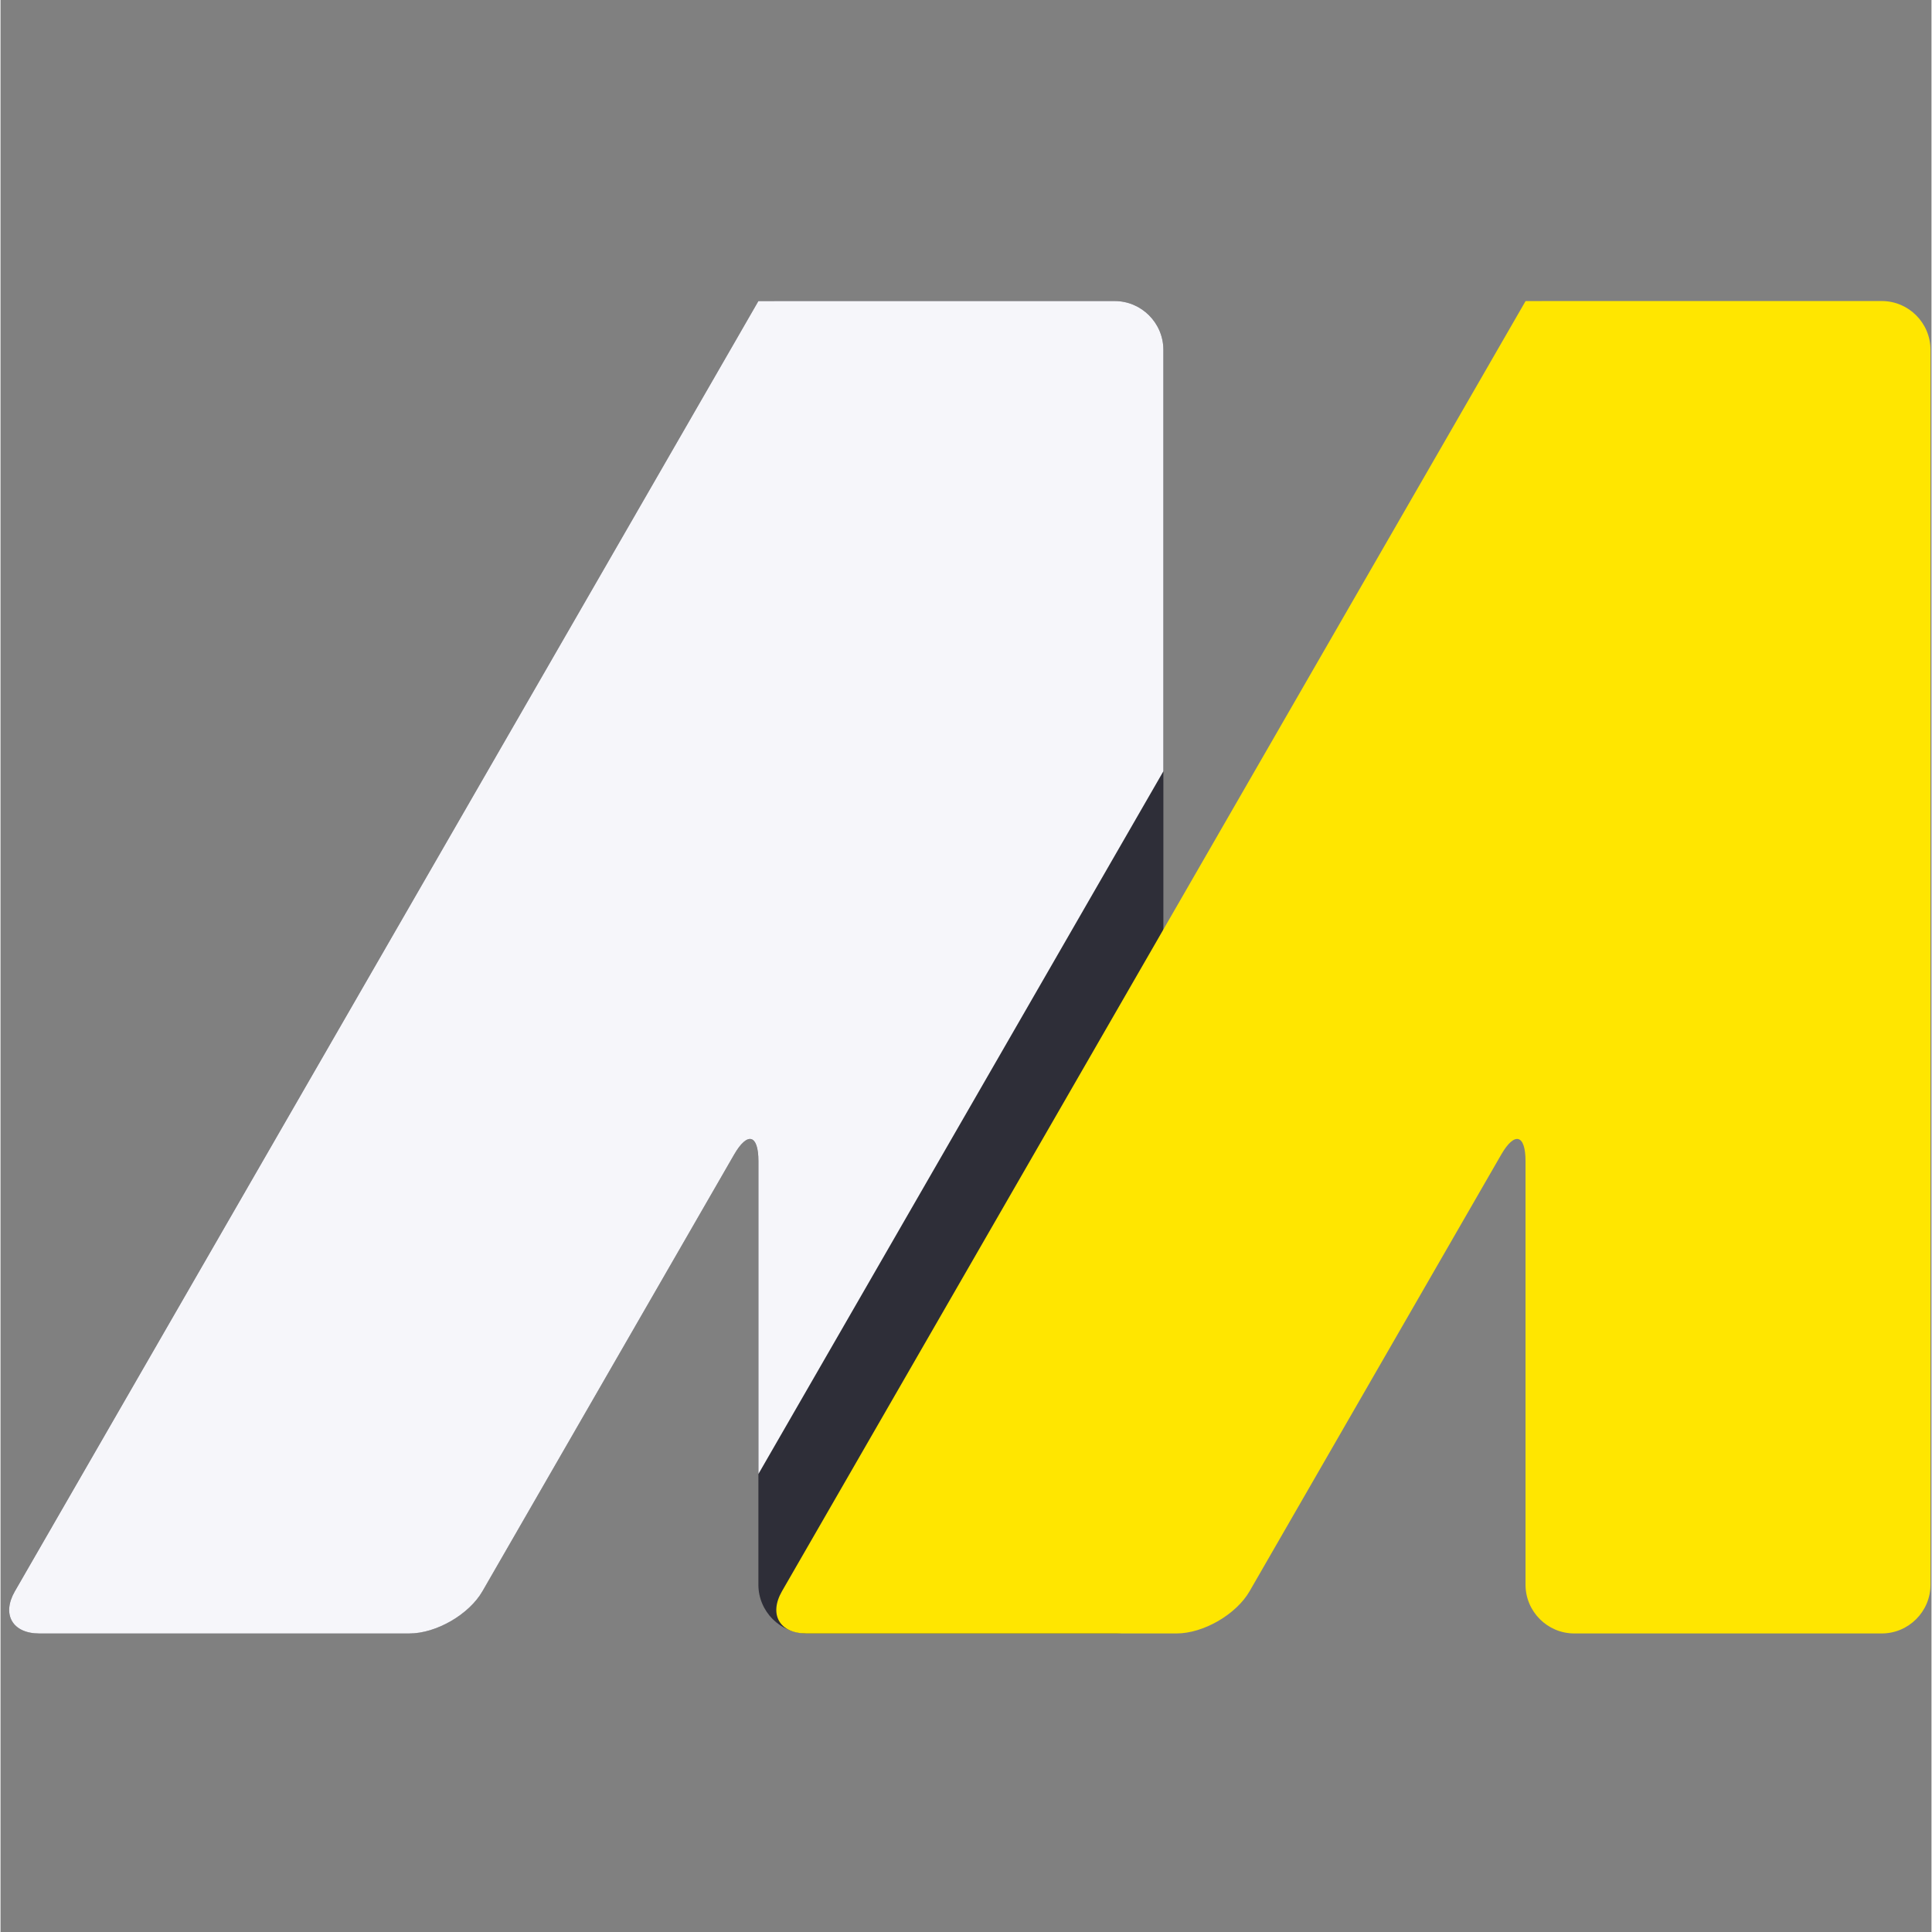 <svg xmlns="http://www.w3.org/2000/svg" xmlns:xlink="http://www.w3.org/1999/xlink" width="300" zoomAndPan="magnify" viewBox="0 0 224.88 225" height="300" preserveAspectRatio="xMidYMid meet" version="1.0"><rect x="0" y="0" width="224.88" height="225" fill="#808080" stroke="none"/><defs><clipPath id="id1"><path d="M 1 35.059 L 136 35.059 L 136 190.223 L 1 190.223 Z M 1 35.059 " clip-rule="nonzero"/></clipPath><clipPath id="id2"><path d="M 90 35.059 L 224.762 35.059 L 224.762 190.223 L 90 190.223 Z M 90 35.059 " clip-rule="nonzero"/></clipPath><clipPath id="id3"><path d="M 1 35.059 L 136 35.059 L 136 190.223 L 1 190.223 Z M 1 35.059 " clip-rule="nonzero"/></clipPath></defs><g clip-path="url(#id1)"><path fill="rgb(18.039%, 18.039%, 21.959%)" d="M 129.754 35.059 C 132.875 35.059 135.426 37.613 135.426 40.738 L 135.426 184.555 C 135.426 187.676 132.875 190.23 129.754 190.23 L 93.93 190.23 C 90.812 190.23 88.262 187.672 88.262 184.555 L 88.262 135.227 C 88.262 132.102 86.984 131.762 85.43 134.465 L 56.125 185.309 C 54.566 188.016 50.742 190.23 47.621 190.23 L 4.508 190.23 C 1.395 190.23 0.113 188.016 1.672 185.309 L 85.43 39.98 C 86.984 37.277 88.262 35.062 88.262 35.062 C 88.262 35.059 90.812 35.059 93.93 35.059 Z M 129.754 35.059 " fill-opacity="1" fill-rule="nonzero"/></g><g clip-path="url(#id2)"><path fill="rgb(100%, 90.199%, 0%)" d="M 219.098 35.059 C 222.215 35.059 224.766 37.613 224.766 40.738 L 224.766 184.555 C 224.766 187.676 222.215 190.23 219.098 190.23 L 183.273 190.23 C 180.152 190.23 177.602 187.672 177.602 184.555 L 177.602 135.227 C 177.602 132.102 176.328 131.762 174.77 134.465 L 145.469 185.309 C 143.91 188.016 140.086 190.23 136.969 190.23 L 93.852 190.23 C 90.73 190.23 89.457 188.016 91.012 185.309 L 174.773 39.98 C 176.332 37.277 177.609 35.062 177.609 35.062 C 177.609 35.059 180.16 35.059 183.277 35.059 Z M 219.098 35.059 " fill-opacity="1" fill-rule="nonzero"/></g><g clip-path="url(#id3)"><path fill="rgb(96.469%, 96.469%, 98.039%)" d="M 85.43 134.469 L 56.125 185.316 C 54.566 188.02 50.742 190.234 47.621 190.234 L 4.508 190.234 C 1.395 190.234 0.113 188.02 1.672 185.316 L 85.43 39.98 C 86.984 37.277 88.262 35.062 88.262 35.062 C 88.262 35.059 90.812 35.059 93.93 35.059 L 129.754 35.059 C 132.875 35.059 135.426 37.613 135.426 40.738 L 135.426 89.824 L 88.266 171.66 L 88.266 135.23 C 88.266 132.105 86.988 131.762 85.43 134.469 Z M 85.43 134.469 " fill-opacity="1" fill-rule="nonzero"/></g></svg>